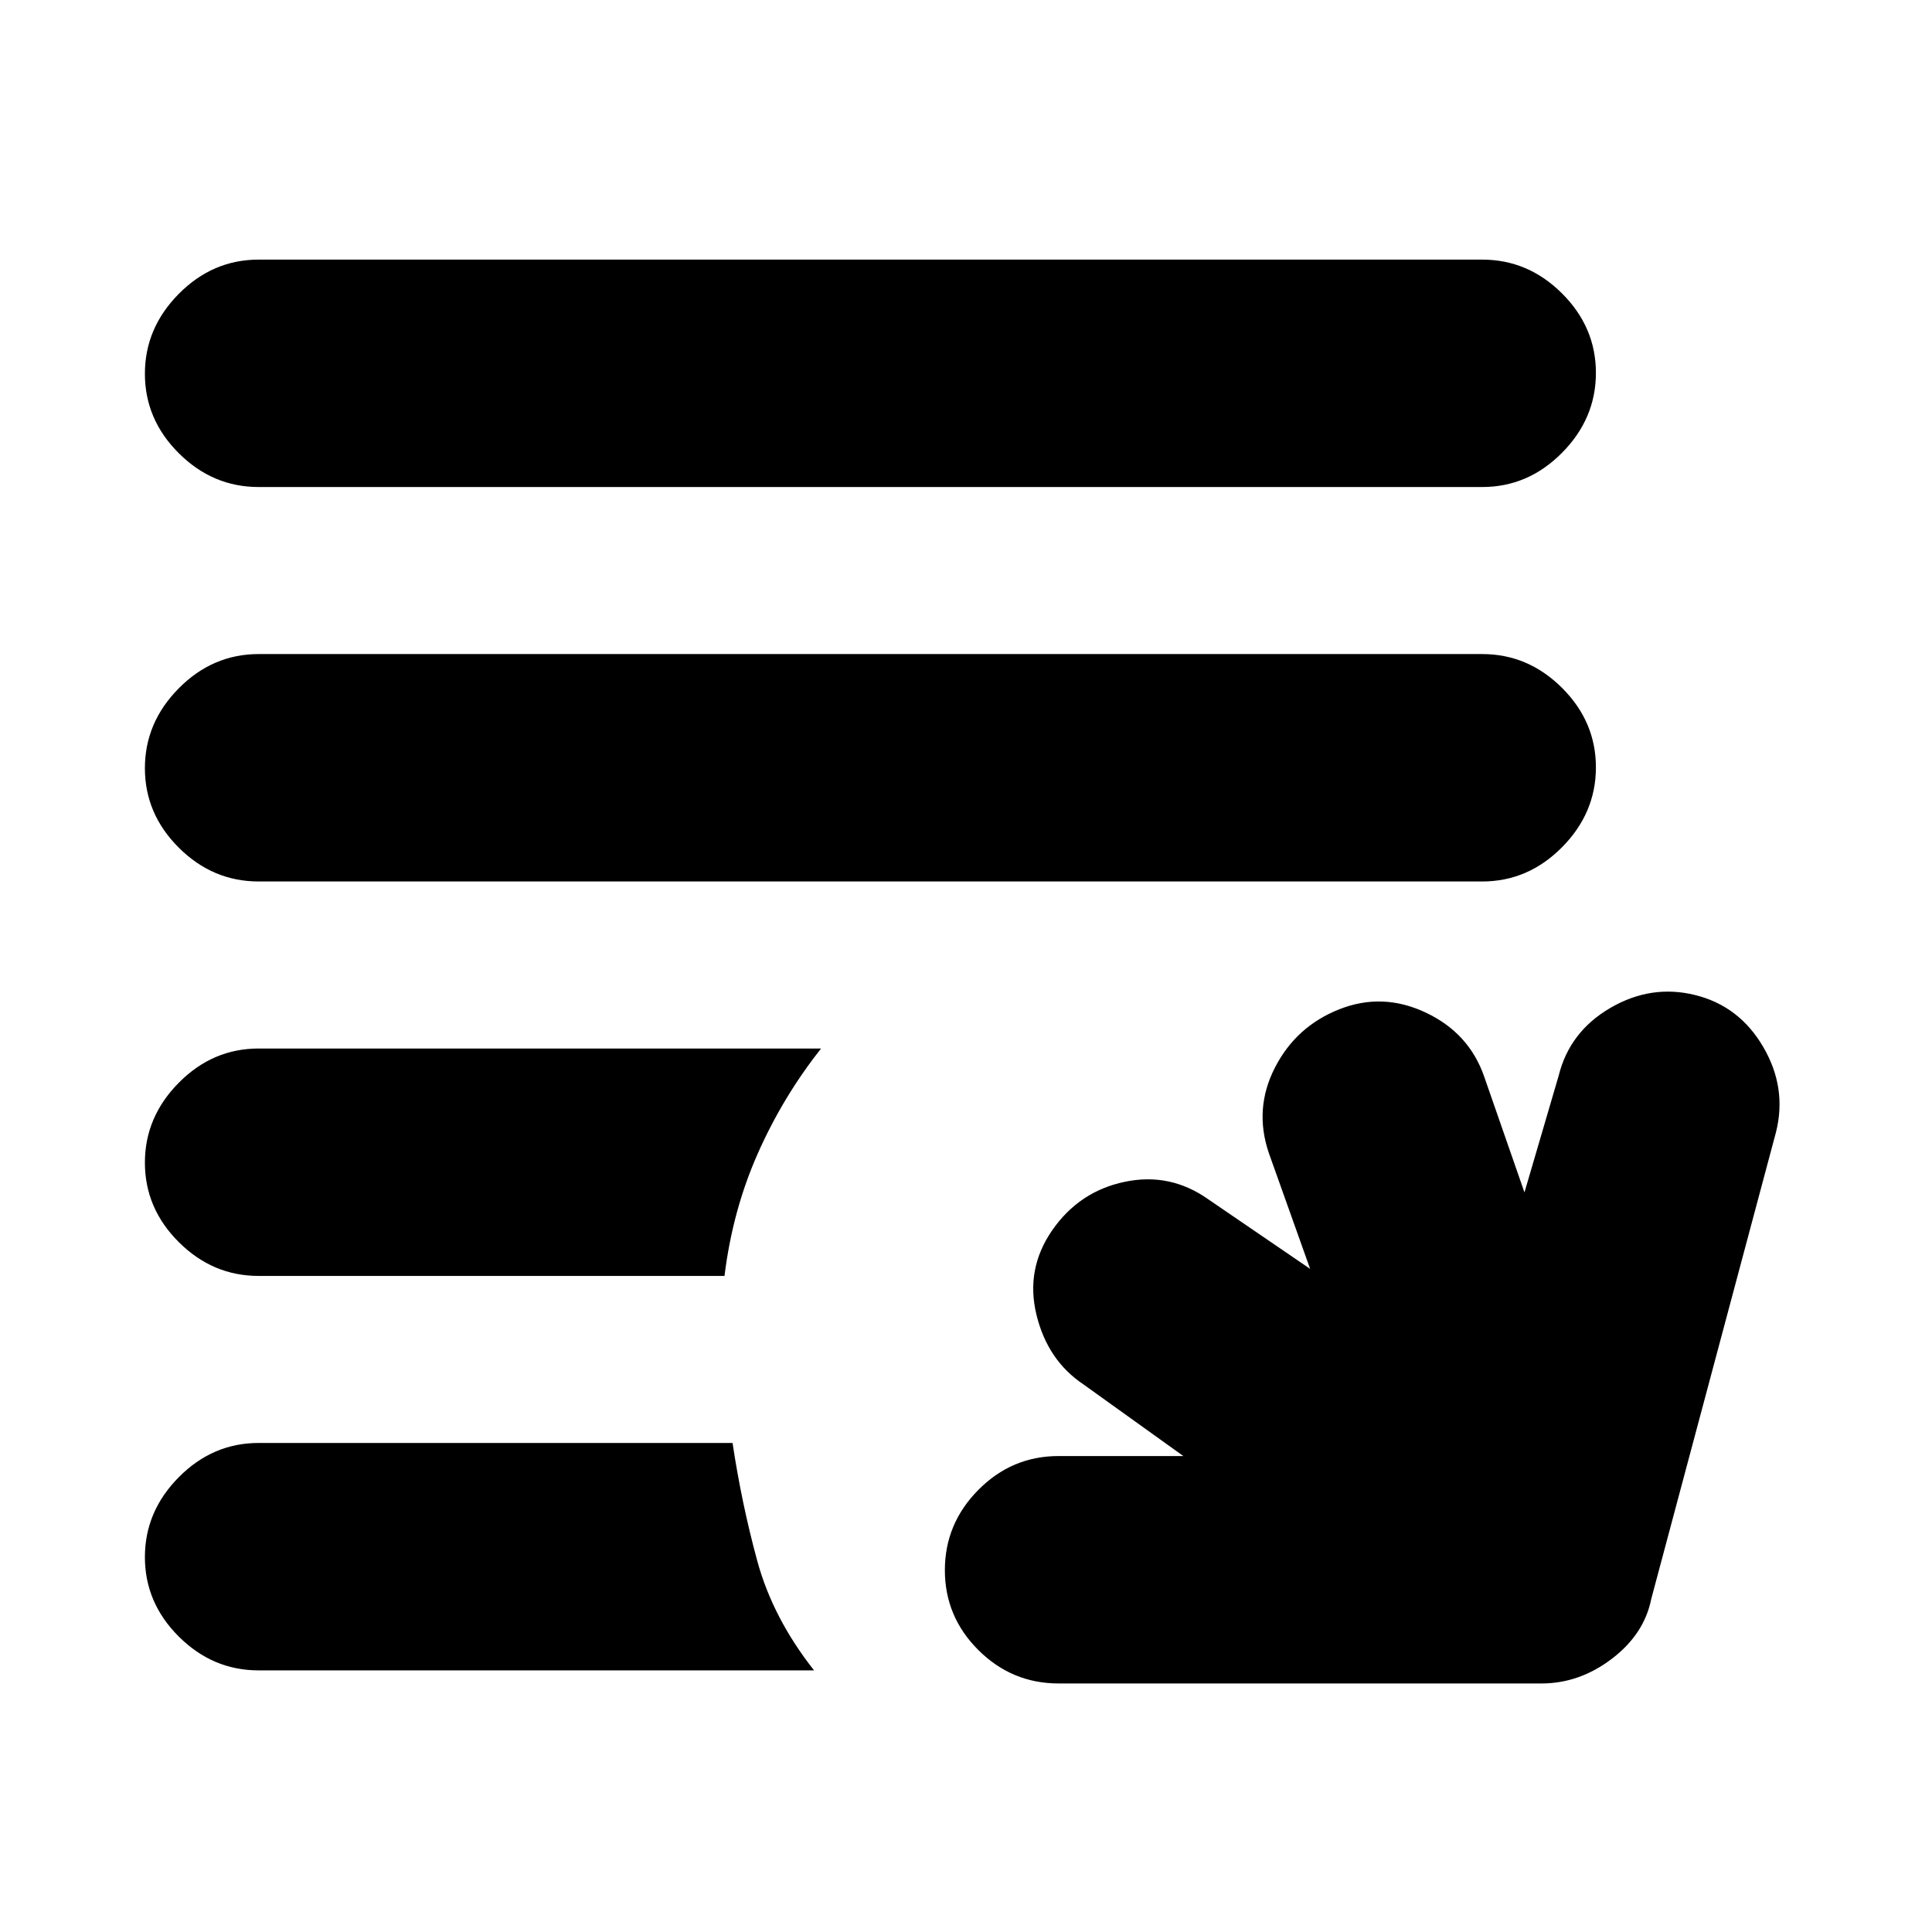 <svg xmlns="http://www.w3.org/2000/svg" height="20" viewBox="0 -960 960 960" width="20"><path d="M526-123.5q-23.2 0-39.85-16.59-16.65-16.59-16.65-39.7 0-23.11 16.65-39.91 16.65-16.8 39.85-16.8h62L538.5-272q-18-12-23.5-34.75t7.9-42.02q13.4-19.28 36-24 22.6-4.73 41.6 8.77l50.5 34.5-20.5-57.5q-7.5-22 3-42.5t32-29q21.5-8.5 43 1.67 21.5 10.16 29 31.83l20 57.5 17-58q5.44-21.91 25.72-33.7 20.28-11.8 42.16-6.35 21.88 5.44 33.75 25.75 11.87 20.3 6.37 42.3l-62 232q-3.5 17.5-19.6 29.75T766-123.5H526ZM128.5-130q-22.8 0-39.65-16.79Q72-163.58 72-186.29T88.85-226q16.85-17 39.65-17H364q4.5 30 12.25 58.5T404.5-130h-276Zm0-196q-22.8 0-39.65-16.79Q72-359.58 72-382.29T88.85-422q16.85-17 39.65-17H408q-19 24-31.5 52.25T360-326H128.5Zm0-196q-22.8 0-39.65-16.79Q72-555.58 72-578.29T88.85-618q16.85-17 39.65-17h608q22.8 0 39.65 16.79Q793-601.42 793-578.71T776.15-539q-16.85 17-39.65 17h-608Zm0-196q-22.8 0-39.65-16.79Q72-751.58 72-774.29T88.85-814q16.85-17 39.65-17h608q22.8 0 39.65 16.79Q793-797.42 793-774.71T776.15-735q-16.85 17-39.65 17h-608Z"/></svg>